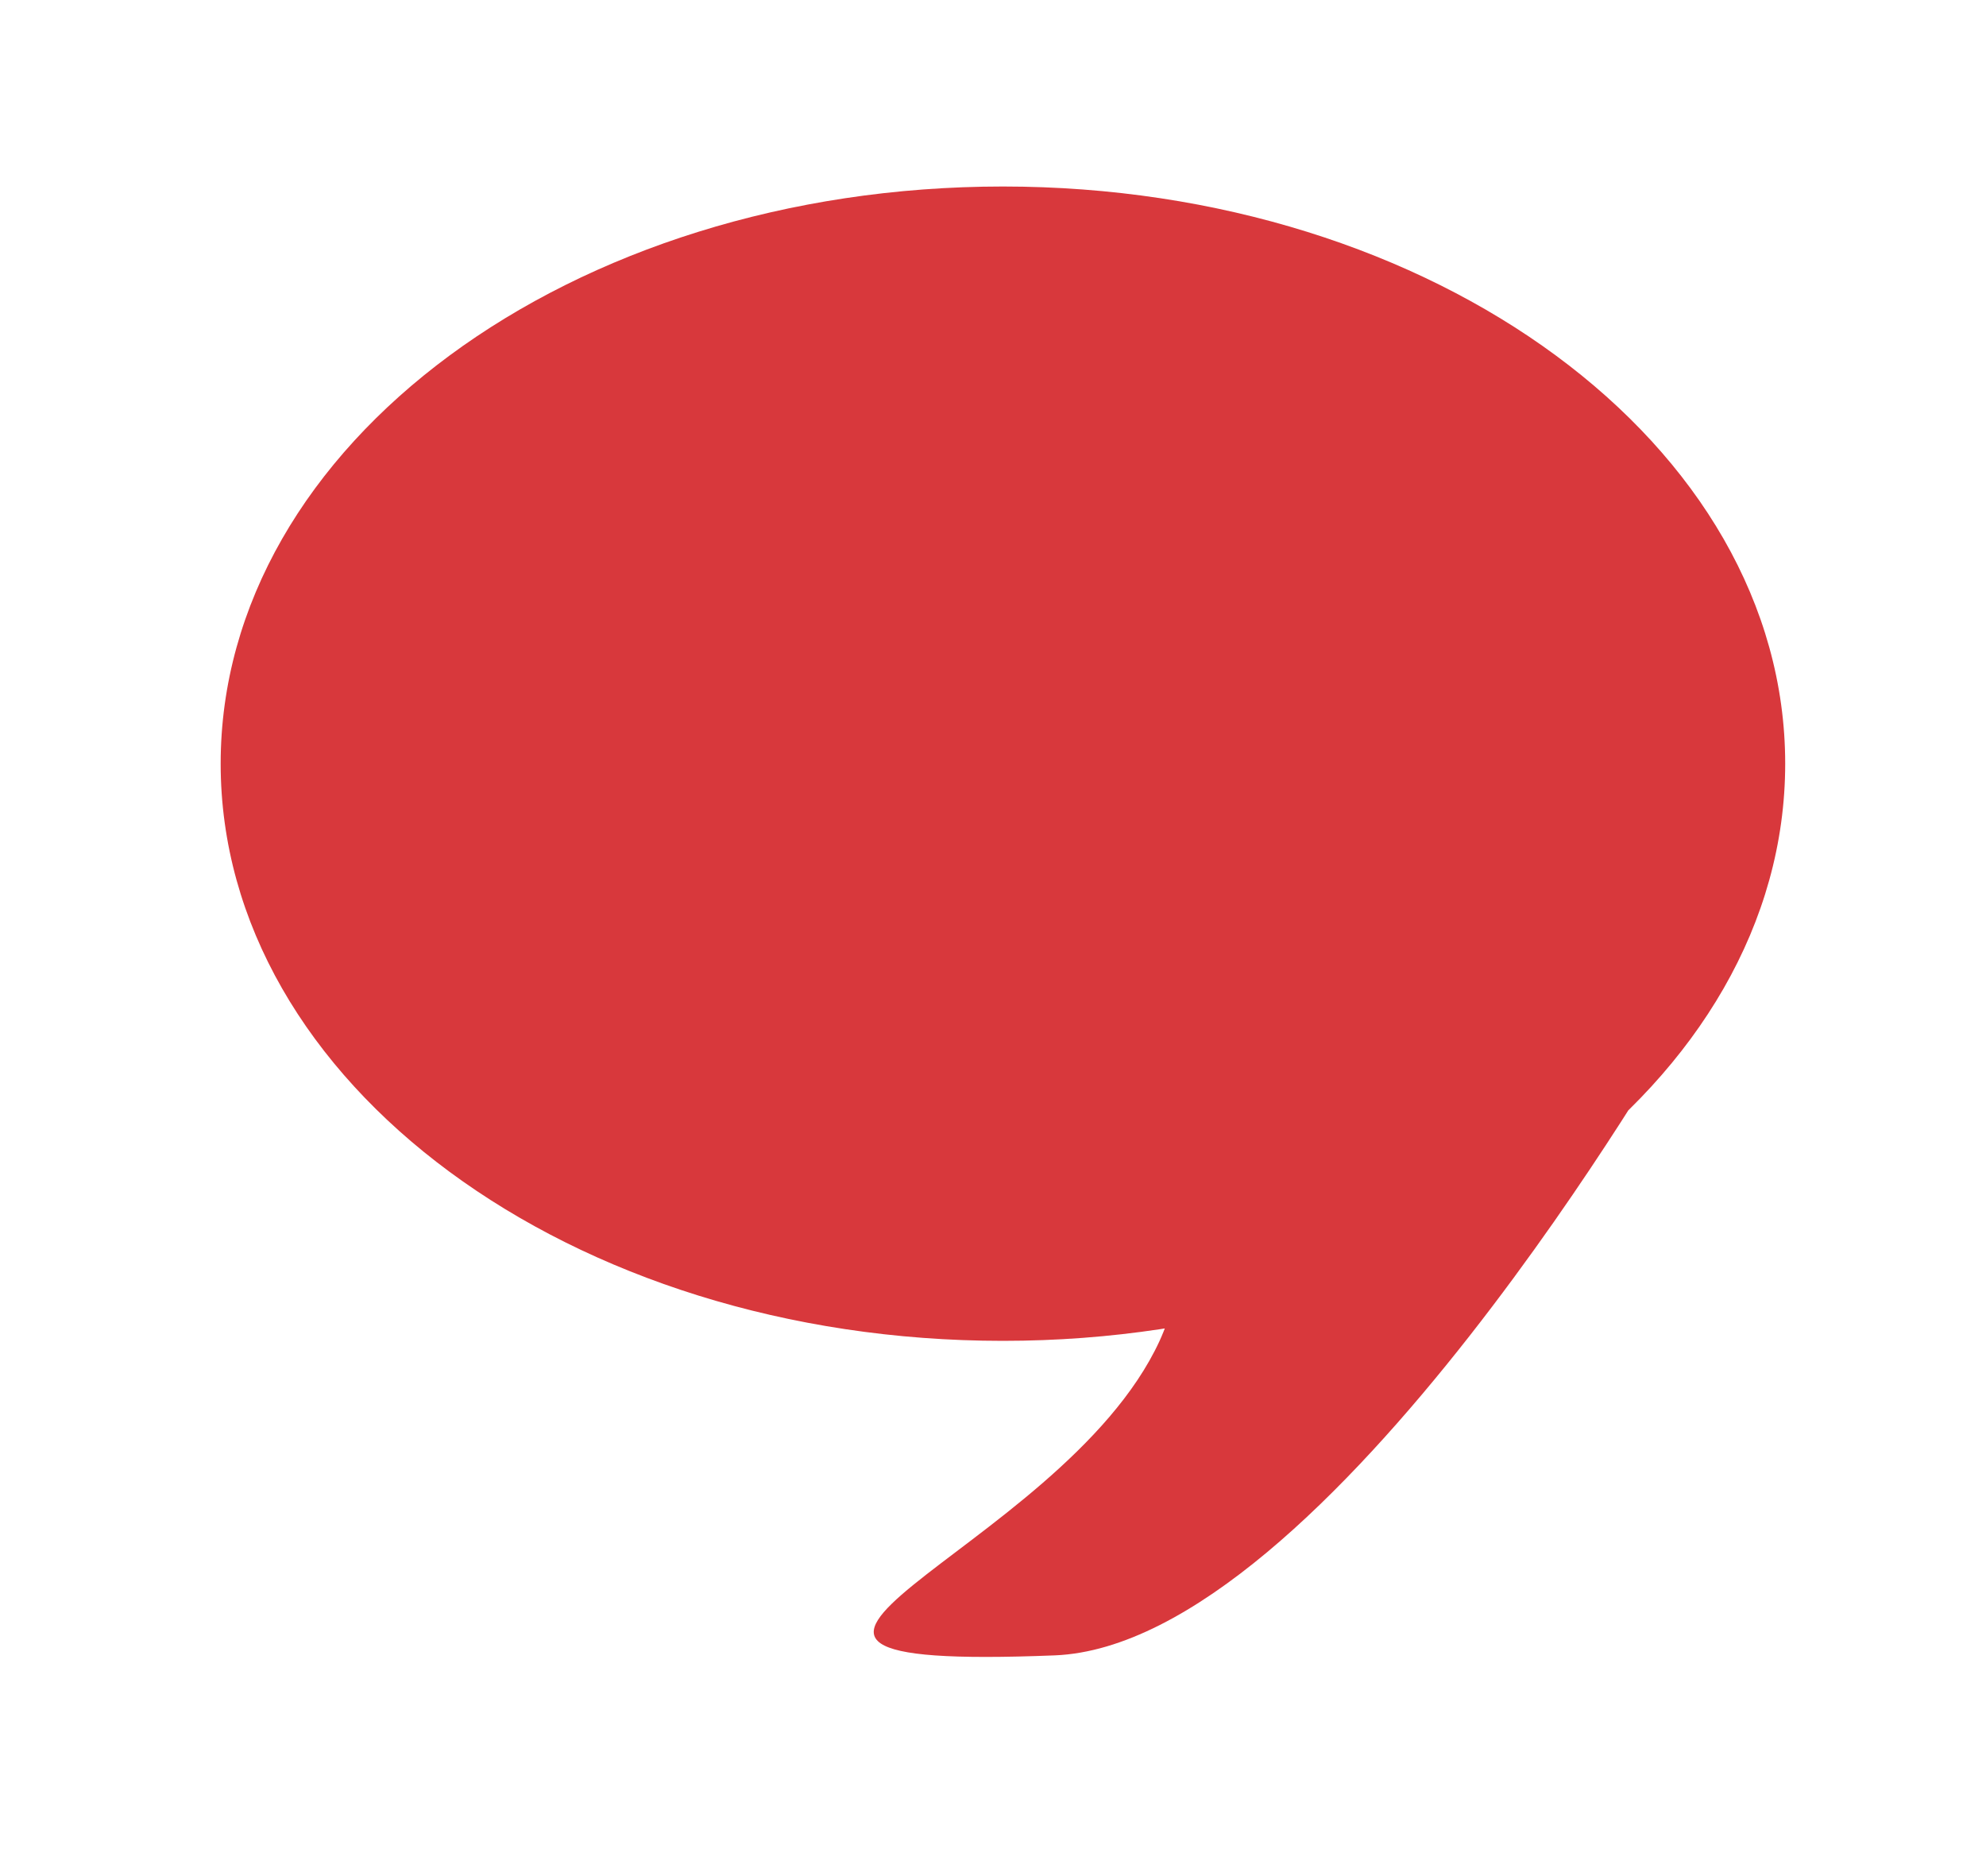 <svg xmlns="http://www.w3.org/2000/svg" viewBox="0 0 18 17" width="18" height="17">
	<style>
		tspan { white-space:pre }
		.shp0 { fill: #d8383c } 
	</style>
	<g id="Inform">
		<g id="Body 2">
			<g id="Group 20 copy">
				<g id="Footer">
					<path id="Ellipse 4" class="shp0" d="M9.09 1.69C13 1.69 16.18 4.03 16.18 6.92C16.18 9.81 13 12.15 9.09 12.15C5.17 12.15 2 9.81 2 6.92C2 4.03 5.17 1.69 9.09 1.69ZM15.23 9.29C15.23 9.29 12.02 14.9 9.56 15C5.77 15.15 9.61 14.1 10.51 12.15C10.93 11.23 10.85 9.41 10.51 8.34C10.16 7.28 15.23 9.29 15.23 9.29Z" />
				</g>
			</g>
		</g>
	</g>
</svg>